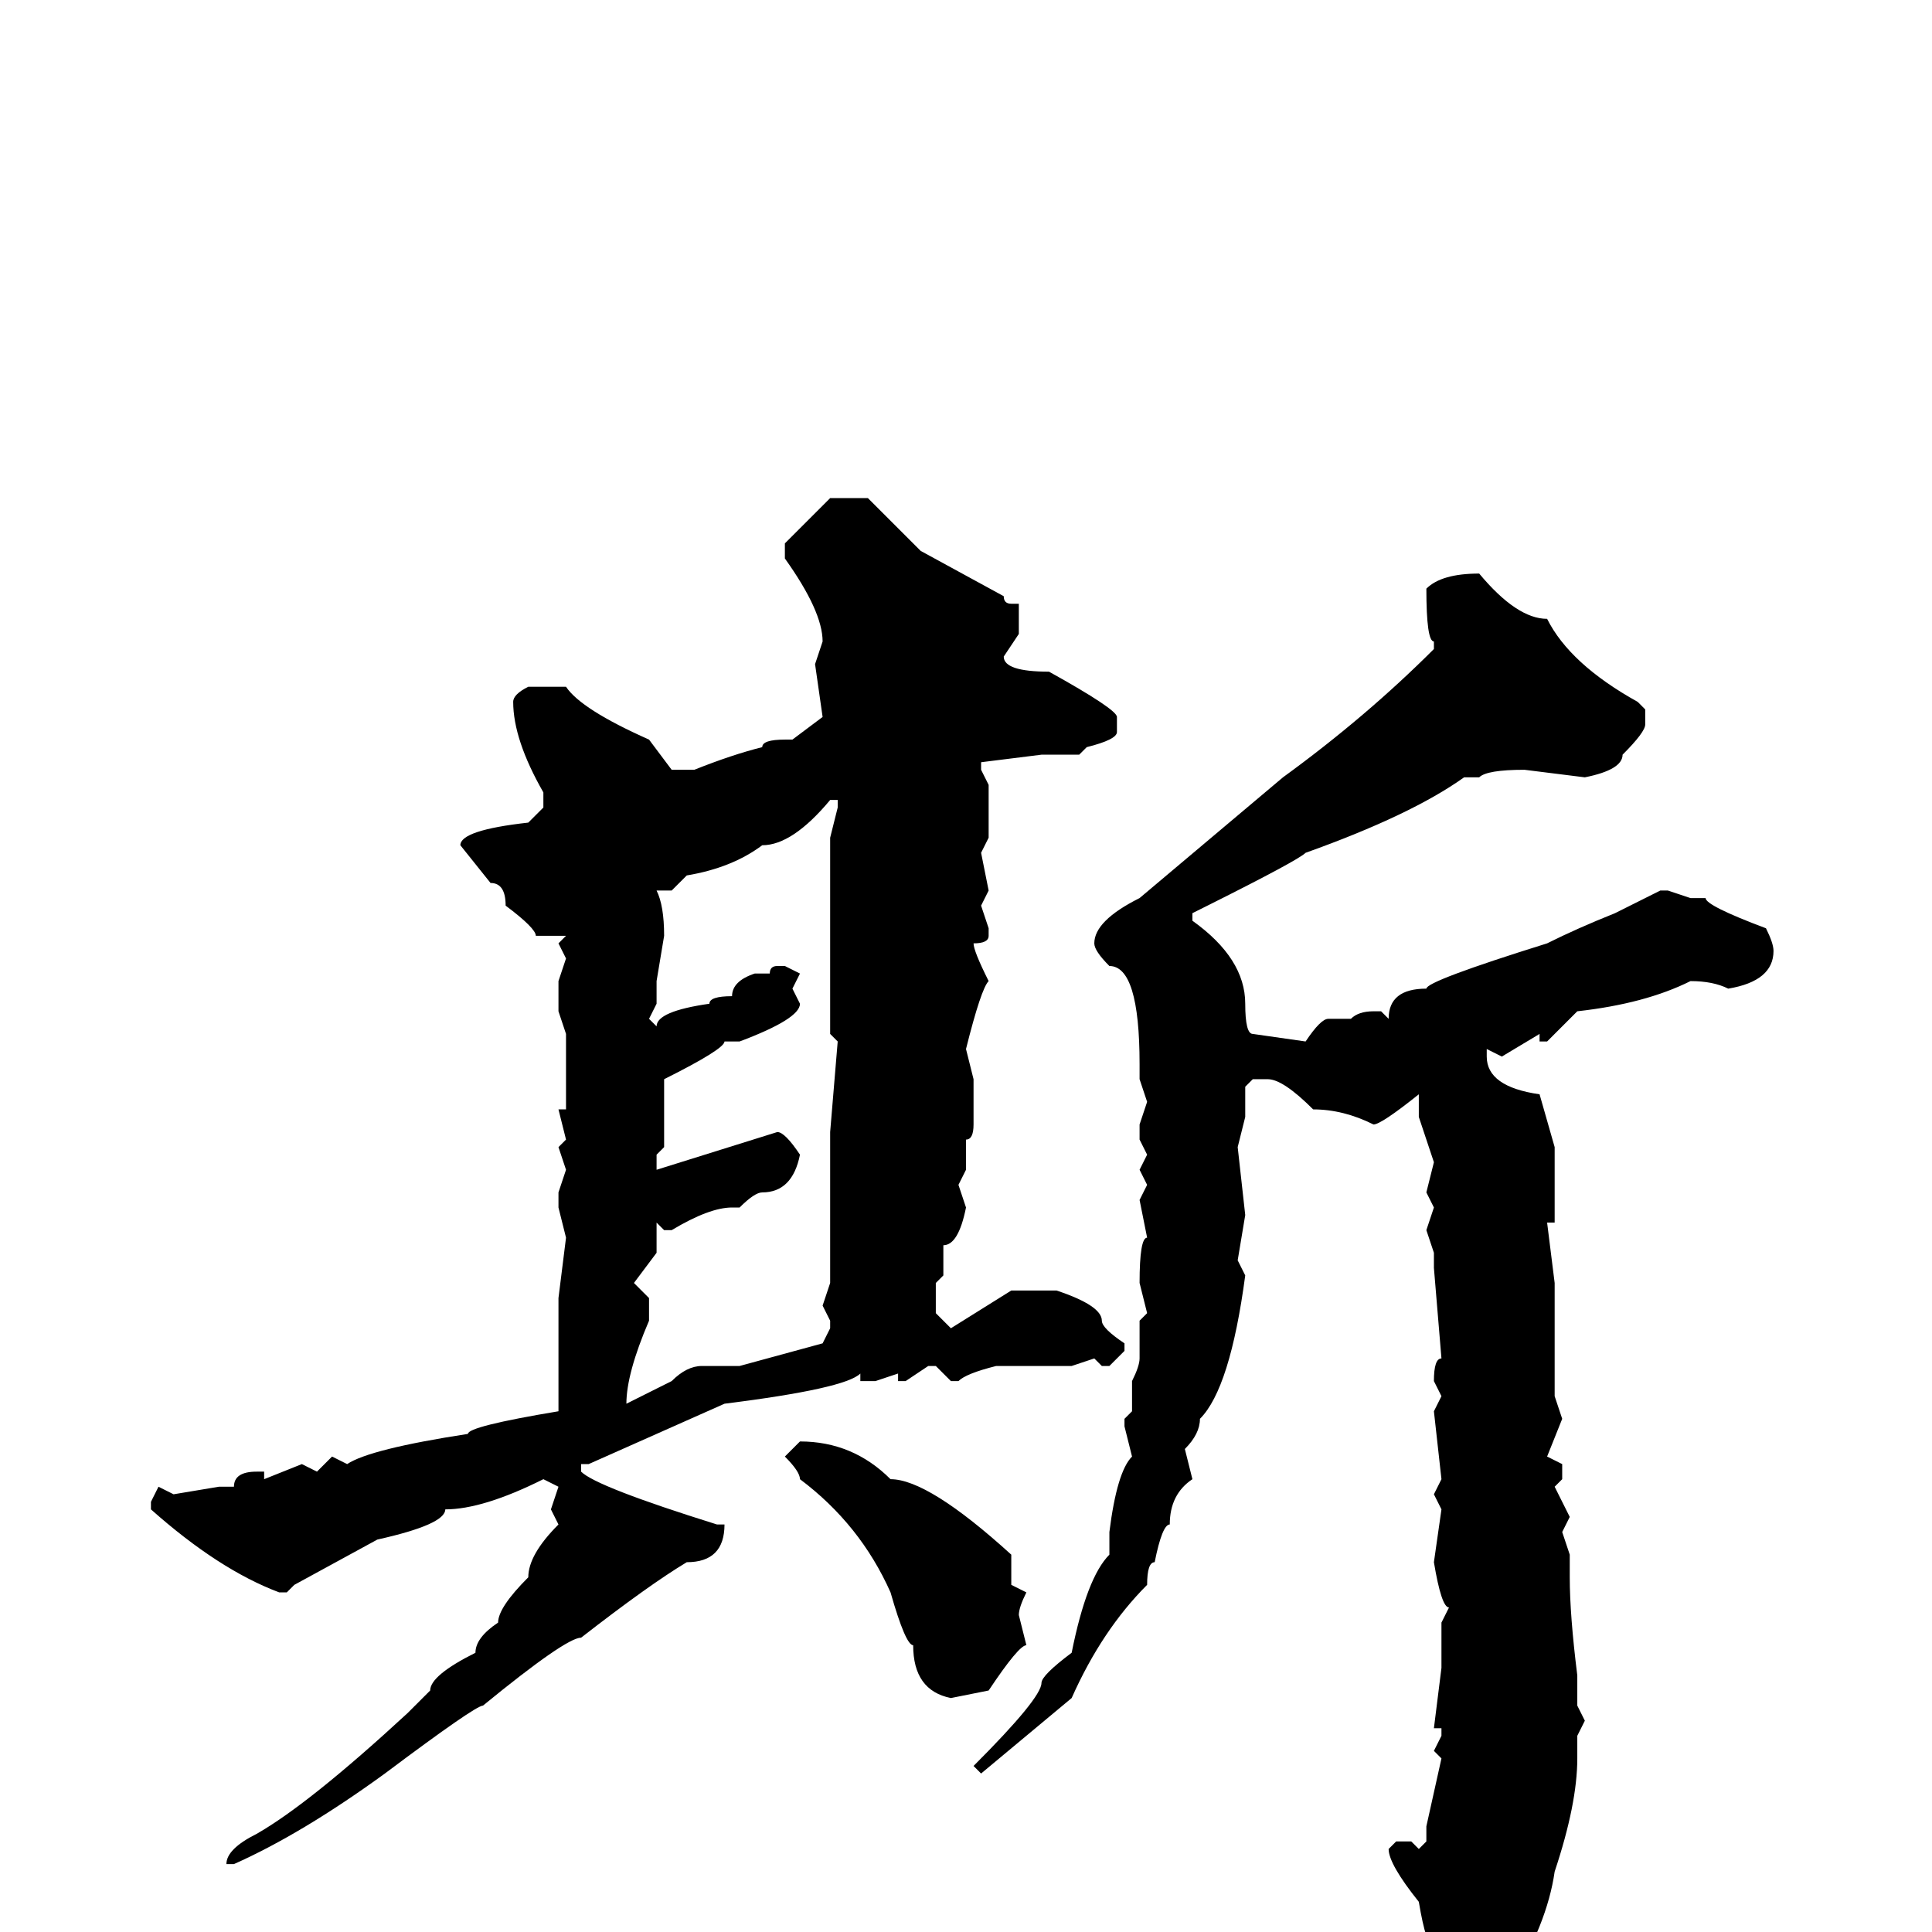 <svg xmlns="http://www.w3.org/2000/svg" viewBox="0 -256 256 256">
	<path fill="#000000" d="M110 -190H115L122 -183L133 -177Q133 -176 134 -176H135V-172L133 -169Q133 -167 139 -167Q148 -162 148 -161V-159Q148 -158 144 -157L143 -156H140H138L130 -155V-154L131 -152V-149V-145L130 -143L131 -138L130 -136L131 -133V-132Q131 -131 129 -131Q129 -130 131 -126Q130 -125 128 -117L129 -113V-110V-107Q129 -105 128 -105V-101L127 -99L128 -96Q127 -91 125 -91V-87L124 -86V-82L126 -80L134 -85H140Q146 -83 146 -81Q146 -80 149 -78V-77L147 -75H146L145 -76L142 -75H141H132Q128 -74 127 -73H126L124 -75H123L120 -73H119V-74L116 -73H114V-74Q112 -72 96 -70L78 -62H77V-61Q79 -59 95 -54H96Q96 -49 91 -49Q86 -46 77 -39Q75 -39 64 -30Q63 -30 51 -21Q40 -13 31 -9H30Q30 -11 34 -13Q41 -17 54 -29Q56 -31 57 -32Q57 -34 63 -37Q63 -39 66 -41Q66 -43 70 -47Q70 -50 74 -54L73 -56L74 -59L72 -60Q64 -56 59 -56Q59 -54 50 -52L39 -46L38 -45H37Q29 -48 20 -56V-57L21 -59L23 -58L29 -59H31Q31 -61 34 -61H35V-60L40 -62L42 -61L44 -63L46 -62Q49 -64 62 -66Q62 -67 74 -69V-72V-84L75 -92L74 -96V-98L75 -101L74 -104L75 -105L74 -109H75V-115V-116V-119L74 -122V-126L75 -129L74 -131L75 -132H74H71Q71 -133 67 -136Q67 -139 65 -139L61 -144Q61 -146 70 -147L72 -149V-151Q68 -158 68 -163Q68 -164 70 -165H72H75Q77 -162 86 -158L89 -154H92Q97 -156 101 -157Q101 -158 104 -158H105L109 -161L108 -168L109 -171Q109 -175 104 -182V-184ZM196 -180Q201 -174 205 -174Q208 -168 217 -163L218 -162V-160Q218 -159 215 -156Q215 -154 210 -153L202 -154Q197 -154 196 -153H195H194Q187 -148 173 -143Q172 -142 160 -136L158 -135V-134Q165 -129 165 -123Q165 -119 166 -119L173 -118Q175 -121 176 -121H179Q180 -122 182 -122H183L184 -121Q184 -125 189 -125Q189 -126 205 -131Q209 -133 214 -135Q218 -137 220 -138H221L224 -137H226Q226 -136 234 -133Q235 -131 235 -130Q235 -126 229 -125Q227 -126 224 -126Q218 -123 209 -122L205 -118H204V-119L199 -116L197 -117V-116Q197 -112 204 -111L206 -104V-103V-101V-97V-94H205L206 -86V-77V-72V-71L207 -68L205 -63L207 -62V-60L206 -59L208 -55L207 -53L208 -50V-47Q208 -42 209 -34V-30L210 -28L209 -26V-23Q209 -17 206 -8Q205 -1 200 7Q193 15 191 15H190L189 14L190 10V6V2Q189 2 188 -4Q184 -9 184 -11L185 -12H187L188 -11L189 -12V-14L191 -23L190 -24L191 -26V-27H190L191 -35V-36V-41L192 -43Q191 -43 190 -49L191 -56L190 -58L191 -60L190 -69L191 -71L190 -73Q190 -76 191 -76L190 -88V-90L189 -93L190 -96L189 -98L190 -102L188 -108V-110V-111Q183 -107 182 -107Q178 -109 174 -109Q170 -113 168 -113H166L165 -112V-110V-108L164 -104L165 -95L164 -89L165 -87Q163 -72 159 -68Q159 -66 157 -64L158 -60Q155 -58 155 -54Q154 -54 153 -49Q152 -49 152 -46Q146 -40 142 -31L130 -21L129 -22Q138 -31 138 -33Q138 -34 142 -37Q144 -47 147 -50V-53Q148 -61 150 -63L149 -67V-68L150 -69V-73Q151 -75 151 -76V-81L152 -82L151 -86Q151 -92 152 -92L151 -97L152 -99L151 -101L152 -103L151 -105V-107L152 -110L151 -113V-115Q151 -128 147 -128Q145 -130 145 -131Q145 -134 151 -137L170 -153Q181 -161 190 -170V-171Q189 -171 189 -178Q191 -180 196 -180ZM89 -138H87Q88 -136 88 -132L87 -126V-123L86 -121L87 -120Q87 -122 94 -123Q94 -124 97 -124Q97 -126 100 -127H102Q102 -128 103 -128H104L106 -127L105 -125L106 -123Q106 -121 98 -118H96Q96 -117 88 -113V-112V-109V-104L87 -103V-101L103 -106Q104 -106 106 -103Q105 -98 101 -98Q100 -98 98 -96H97Q94 -96 89 -93H88L87 -94V-92V-90L84 -86L86 -84V-81Q83 -74 83 -70L89 -73Q91 -75 93 -75H95H96H98L109 -78L110 -80V-81L109 -83L110 -86V-90V-92V-95V-99V-106L111 -118L110 -119V-121V-123V-135V-137V-141V-144V-145L111 -149V-150H110Q105 -144 101 -144Q97 -141 91 -140ZM106 -65Q113 -65 118 -60Q123 -60 134 -50V-46L136 -45Q135 -43 135 -42L136 -38Q135 -38 131 -32L126 -31Q121 -32 121 -38Q120 -38 118 -45Q114 -54 106 -60Q106 -61 104 -63Z"/>
</svg>